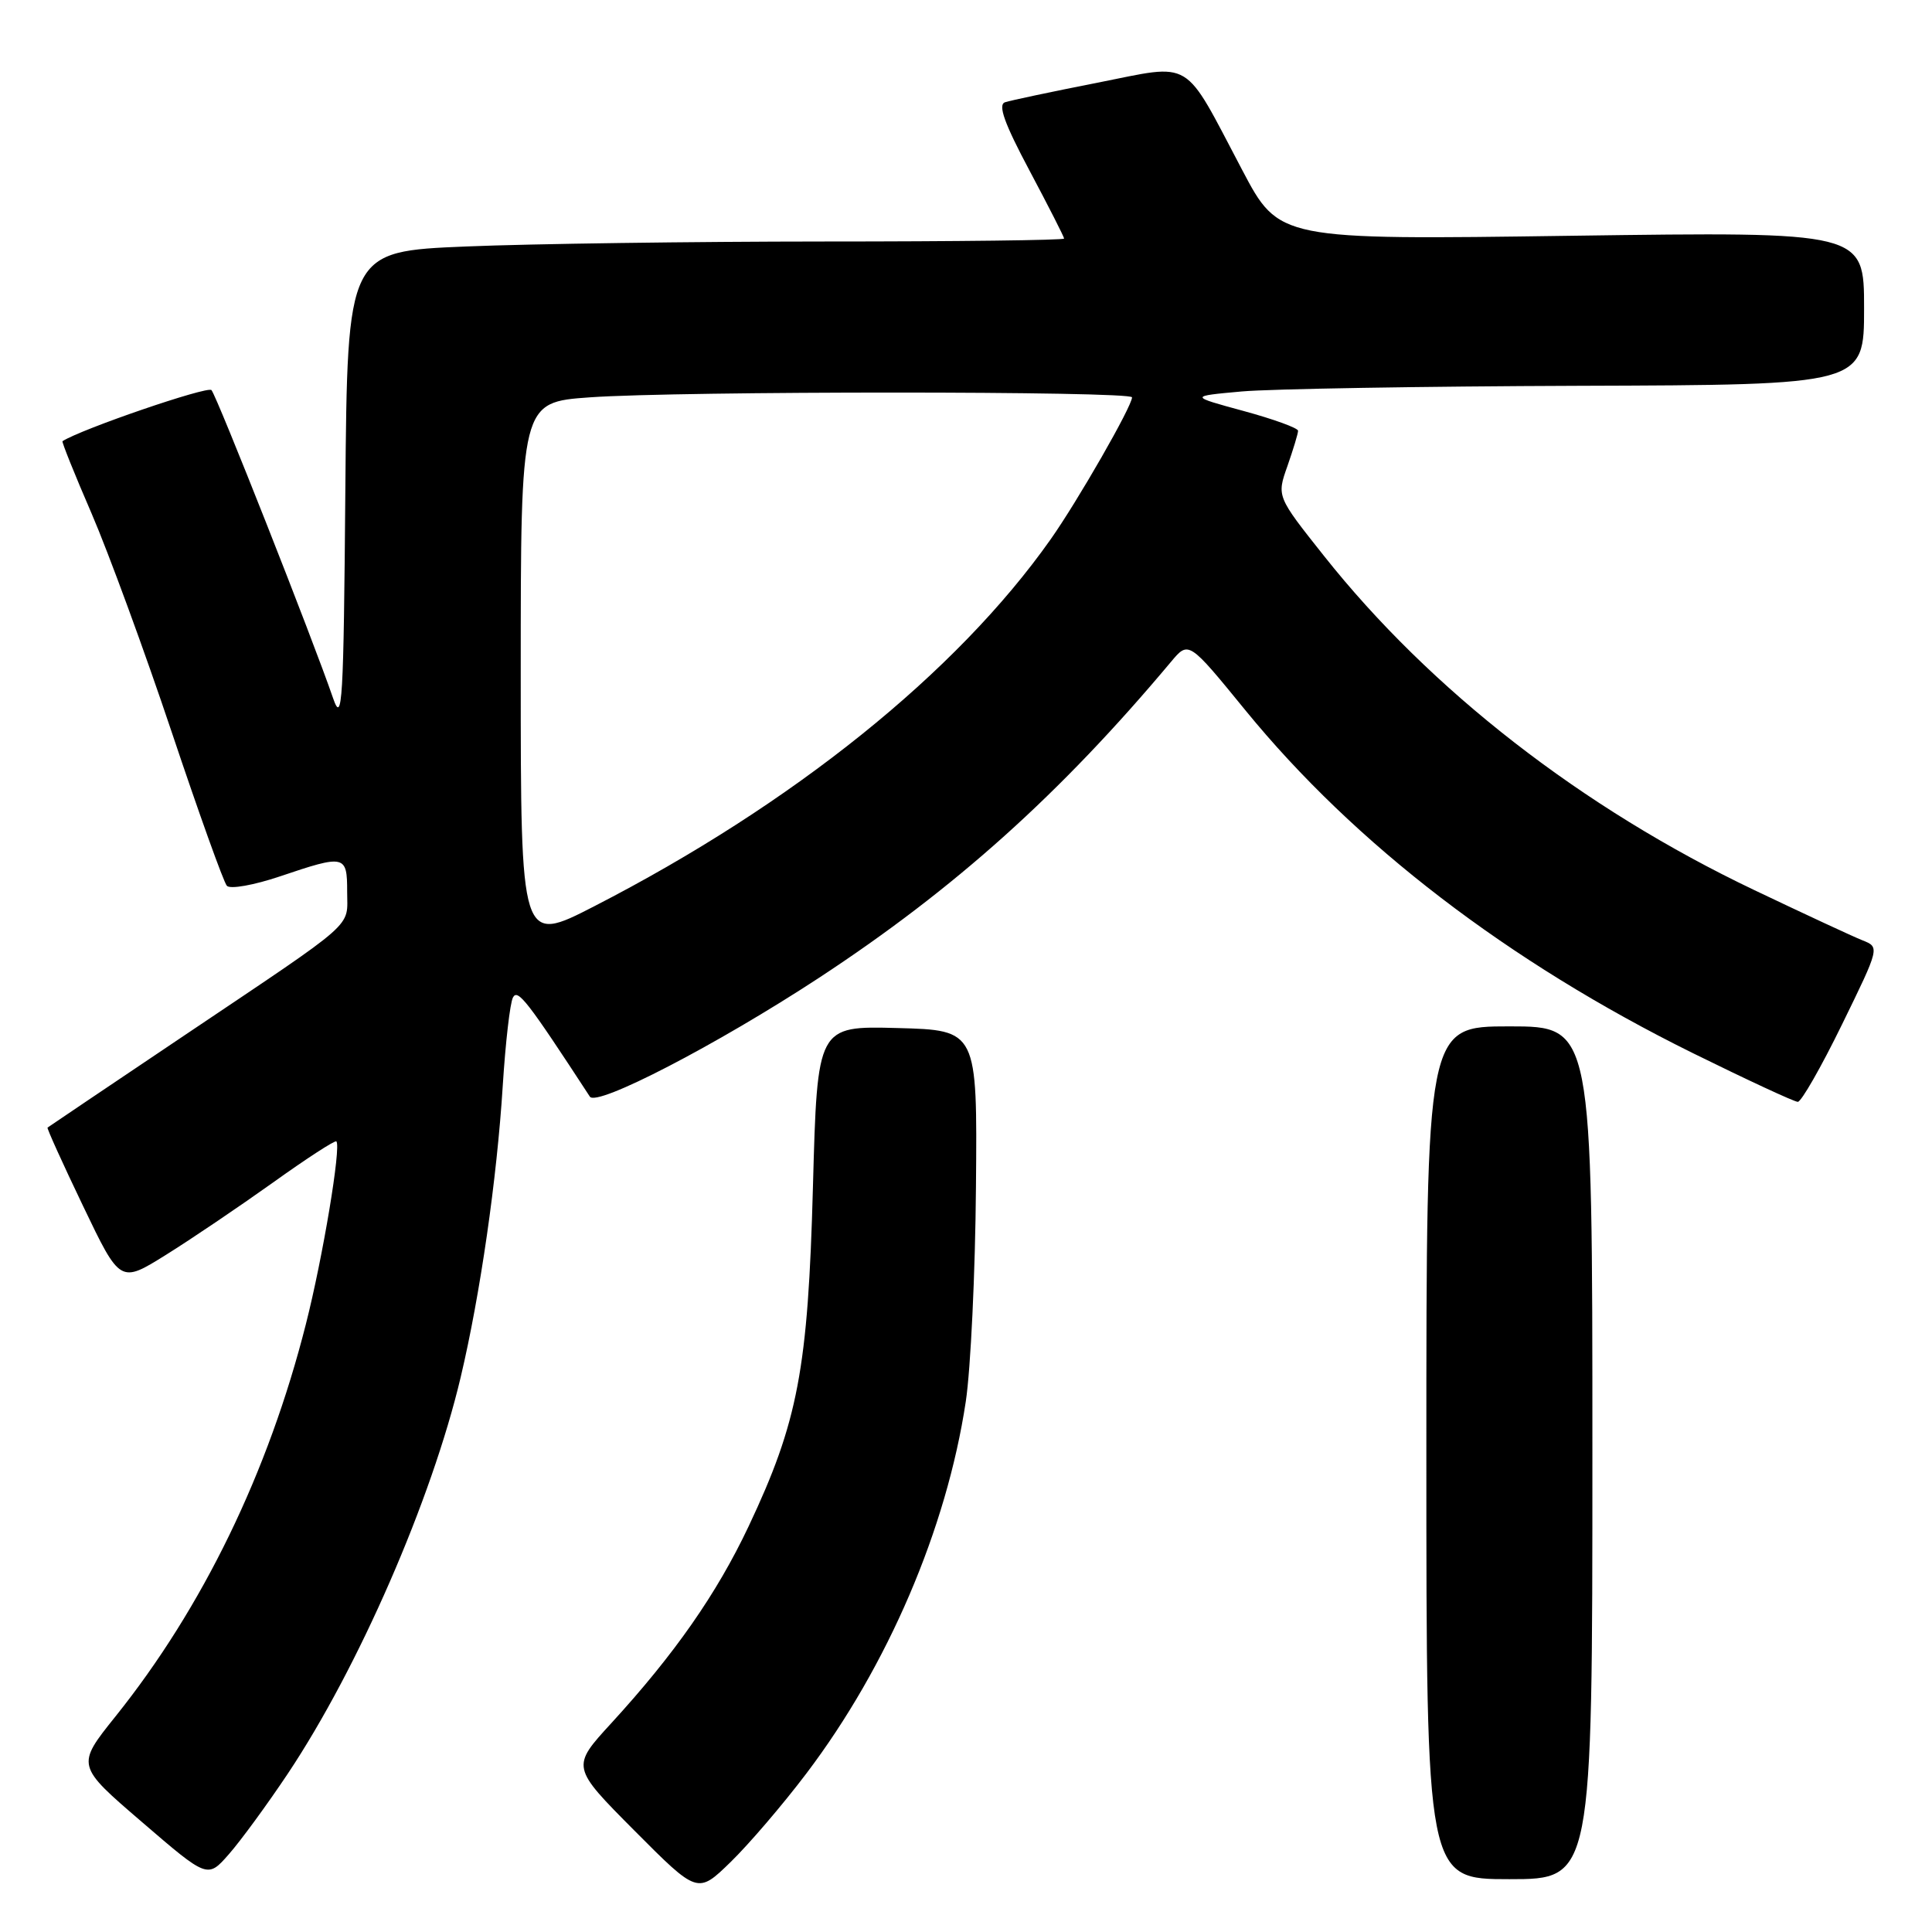 <?xml version="1.0" encoding="UTF-8" standalone="no"?>
<!DOCTYPE svg PUBLIC "-//W3C//DTD SVG 1.1//EN" "http://www.w3.org/Graphics/SVG/1.1/DTD/svg11.dtd" >
<svg xmlns="http://www.w3.org/2000/svg" xmlns:xlink="http://www.w3.org/1999/xlink" version="1.1" viewBox="0 0 256 256">
 <g >
 <path fill="currentColor"
d=" M 106.86 234.98 C 117.63 220.76 125.43 202.57 127.97 185.72 C 128.62 181.43 129.23 168.61 129.32 157.22 C 129.50 136.50 129.50 136.50 118.90 136.22 C 108.30 135.94 108.30 135.94 107.72 157.22 C 107.07 181.41 105.74 188.40 99.18 202.28 C 94.97 211.18 89.39 219.17 81.01 228.32 C 75.68 234.13 75.68 234.13 84.06 242.56 C 92.44 250.98 92.44 250.98 96.80 246.74 C 99.20 244.41 103.73 239.12 106.86 234.98 Z  M 38.15 235.00 C 47.49 220.99 57.19 198.75 61.04 182.50 C 63.63 171.57 65.85 156.20 66.62 143.82 C 66.98 138.14 67.58 132.90 67.97 132.17 C 68.60 130.97 69.89 132.64 78.16 145.31 C 79.06 146.69 94.99 138.43 108.50 129.58 C 126.49 117.78 140.49 105.21 155.16 87.70 C 157.50 84.90 157.50 84.90 165.00 94.09 C 179.51 111.87 199.86 127.46 224.30 139.54 C 231.50 143.09 237.76 146.00 238.22 146.00 C 238.68 146.00 241.32 141.39 244.07 135.76 C 249.08 125.51 249.08 125.51 246.79 124.60 C 245.53 124.10 239.08 121.10 232.45 117.94 C 209.63 107.06 189.56 91.47 175.41 73.63 C 169.17 65.77 169.17 65.77 170.59 61.76 C 171.36 59.55 172.00 57.45 172.00 57.08 C 172.00 56.72 168.76 55.54 164.79 54.46 C 157.58 52.50 157.58 52.50 164.54 51.87 C 168.37 51.53 188.49 51.19 209.25 51.12 C 247.00 51.00 247.00 51.00 247.00 40.85 C 247.00 30.70 247.00 30.70 208.24 31.24 C 169.48 31.79 169.48 31.79 164.60 22.53 C 156.66 7.48 158.24 8.43 145.42 10.96 C 139.41 12.14 133.90 13.31 133.17 13.55 C 132.20 13.88 133.09 16.36 136.42 22.61 C 138.94 27.35 141.00 31.40 141.00 31.61 C 141.00 31.83 126.71 32.00 109.25 32.00 C 91.79 32.01 70.42 32.30 61.76 32.66 C 46.03 33.31 46.03 33.31 45.76 64.91 C 45.53 93.16 45.36 96.08 44.13 92.50 C 41.45 84.69 28.74 52.49 28.02 51.69 C 27.50 51.12 10.73 56.87 8.28 58.46 C 8.16 58.54 9.89 62.86 12.14 68.05 C 14.38 73.25 19.16 86.28 22.75 97.00 C 26.34 107.72 29.63 116.89 30.06 117.37 C 30.49 117.85 33.64 117.29 37.11 116.12 C 45.72 113.21 46.00 113.28 46.00 118.14 C 46.00 123.05 47.61 121.62 24.50 137.15 C 14.60 143.80 6.41 149.32 6.30 149.41 C 6.19 149.50 8.31 154.18 11.01 159.81 C 15.92 170.06 15.92 170.06 21.98 166.28 C 25.32 164.20 31.69 159.89 36.15 156.71 C 40.60 153.52 44.39 151.06 44.57 151.24 C 45.23 151.90 42.78 166.62 40.53 175.46 C 35.55 195.11 26.87 213.00 15.30 227.44 C 10.09 233.94 10.09 233.94 18.80 241.42 C 27.50 248.91 27.50 248.91 30.32 245.70 C 31.87 243.94 35.40 239.12 38.15 235.00 Z  M 211.00 192.50 C 211.00 136.00 211.00 136.00 200.00 136.00 C 189.00 136.00 189.00 136.00 189.00 192.50 C 189.00 249.00 189.00 249.00 200.00 249.00 C 211.00 249.00 211.00 249.00 211.00 192.50 Z  M 69.00 89.19 C 69.00 53.30 69.00 53.30 78.15 52.65 C 90.10 51.80 150.00 51.81 150.00 52.65 C 150.00 53.83 142.80 66.39 139.19 71.50 C 126.75 89.13 105.06 106.56 78.75 120.08 C 69.00 125.09 69.00 125.09 69.00 89.19 Z "/>
</g>
</svg>